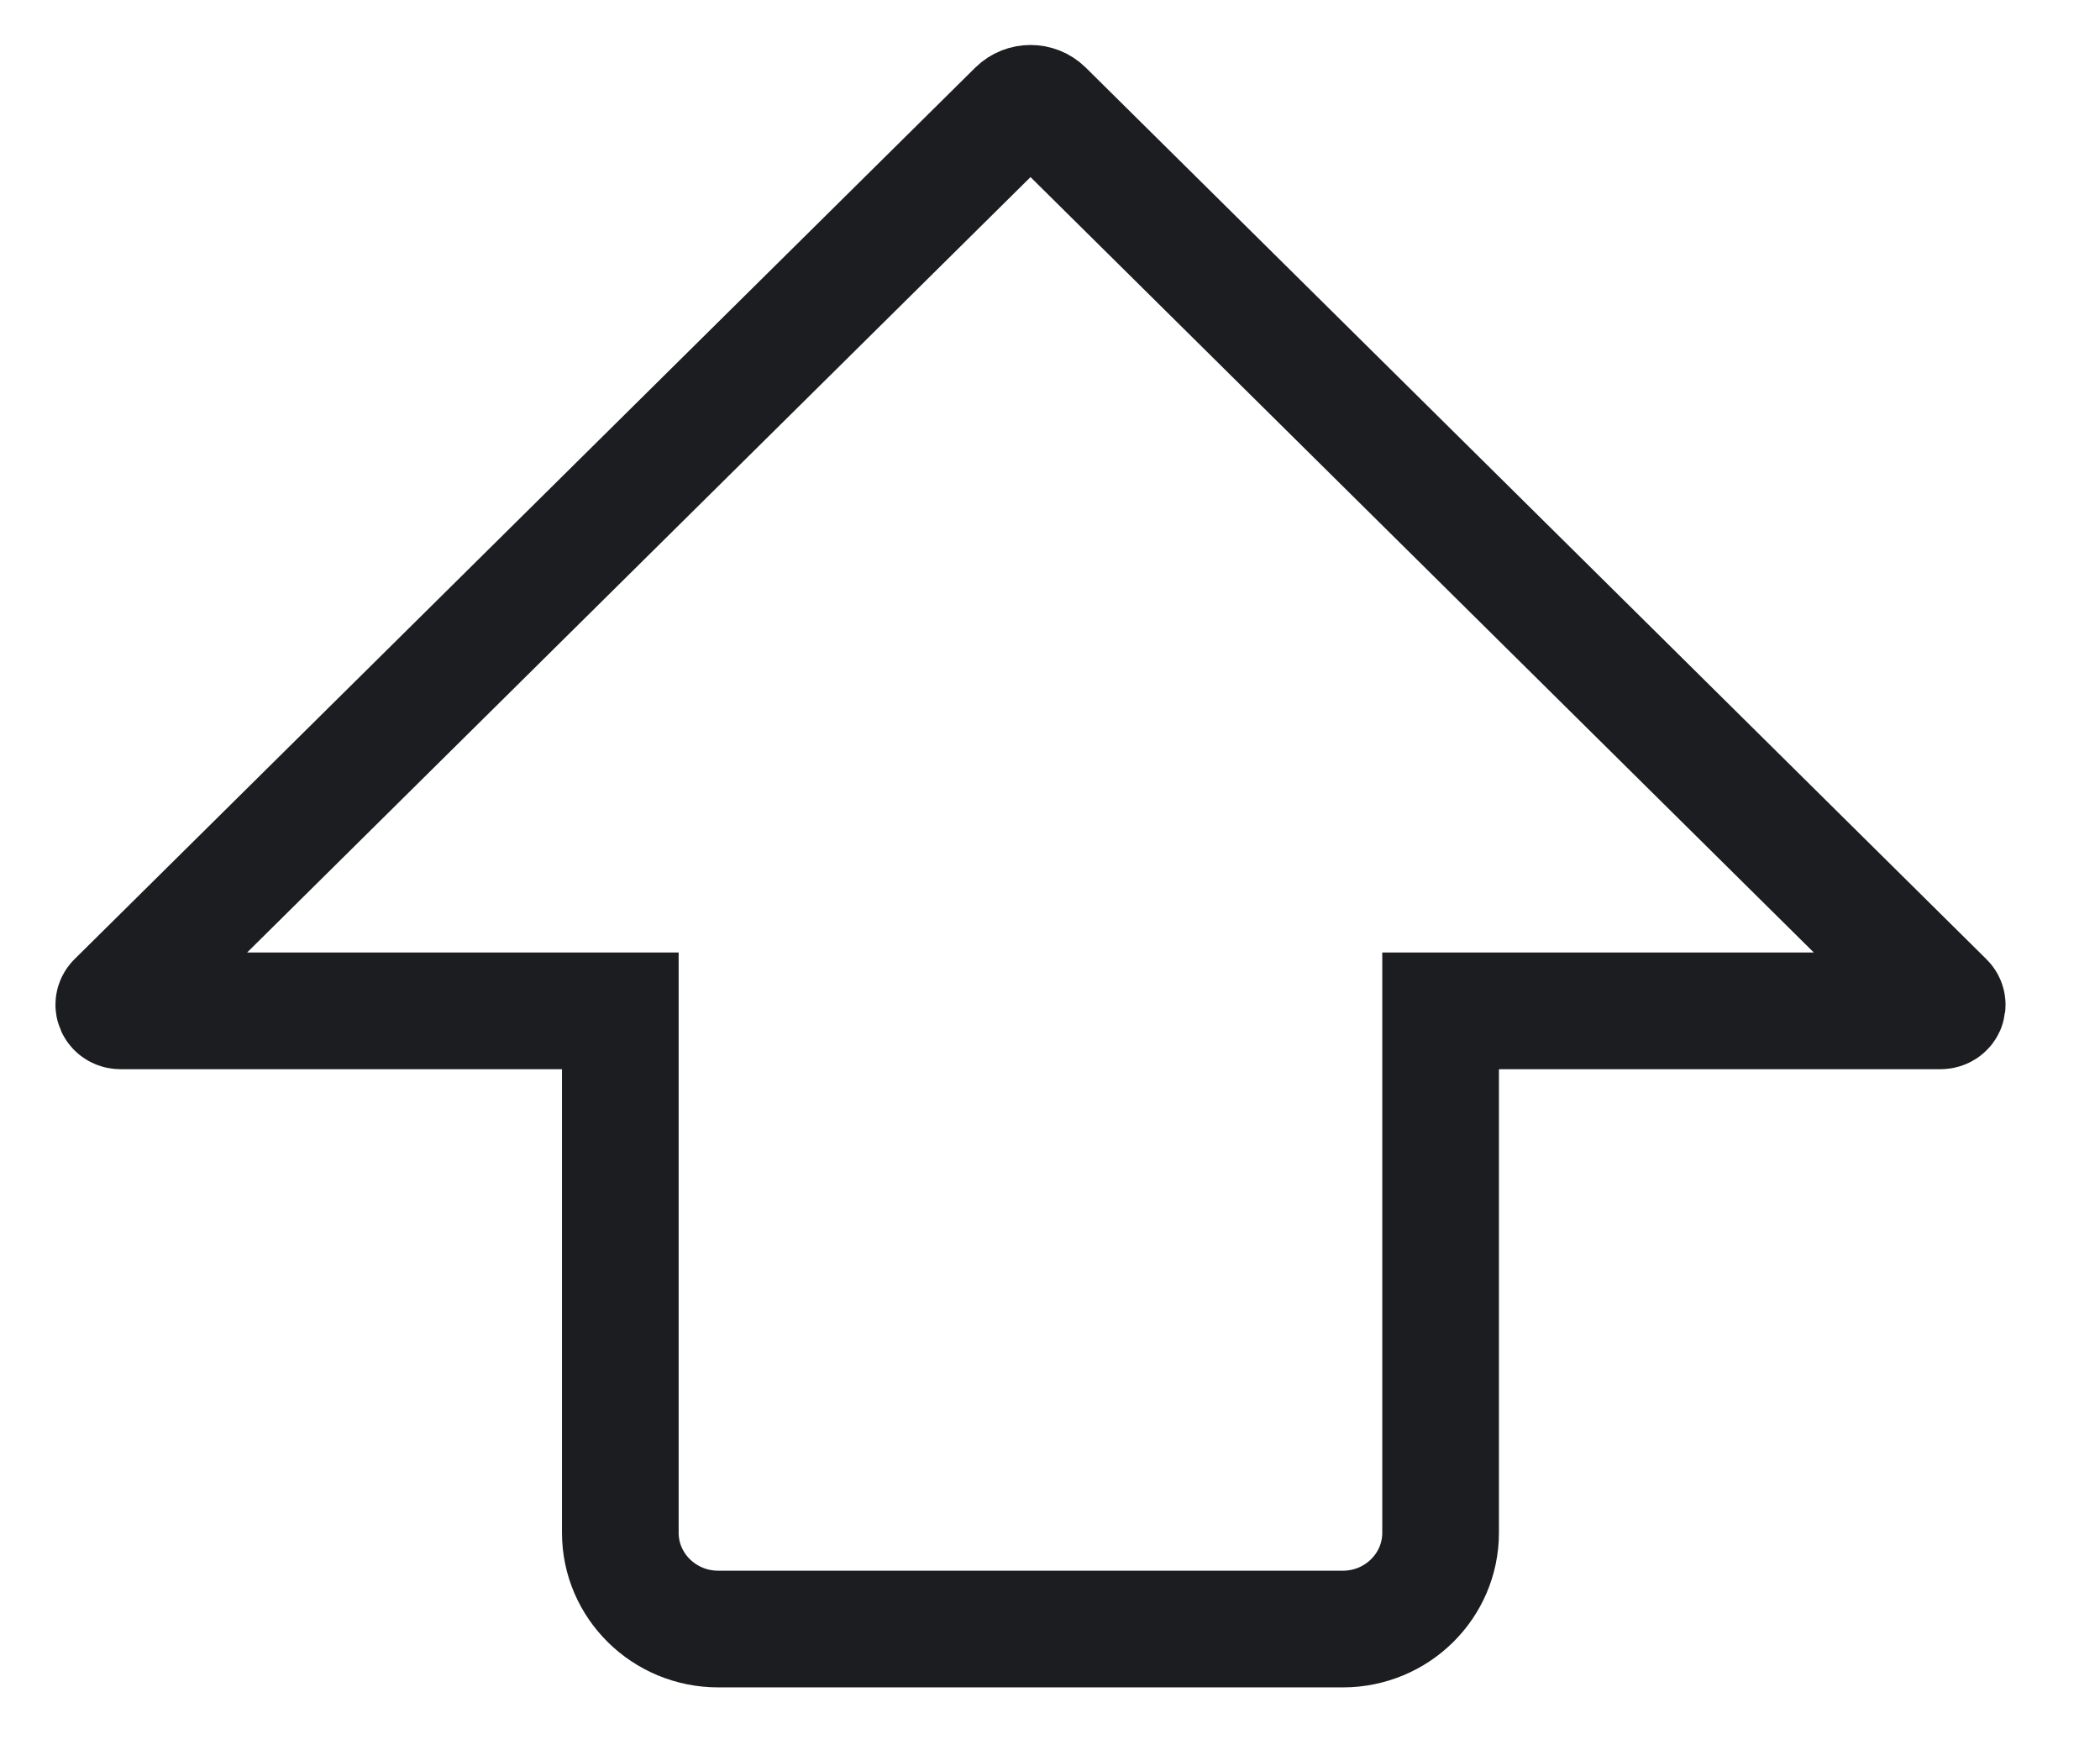 <?xml version="1.0" encoding="UTF-8"?>
<svg width="18px" height="15px" viewBox="0 0 18 15" version="1.1" xmlns="http://www.w3.org/2000/svg" xmlns:xlink="http://www.w3.org/1999/xlink">
    <!-- Generator: Sketch 51 (57462) - http://www.bohemiancoding.com/sketch -->
    <title>↑</title>
    <desc>Created with Sketch.</desc>
    <defs></defs>
    <g id="Symbols" stroke="none" stroke-width="1" fill="none" fill-rule="evenodd">
        <g id="Dark-keyboard-/-Shift-On" transform="translate(-12, -110)" stroke="#1C1D21">
            <g id="Row-3" transform="translate(3, 99)">
                <g id="↑">
                    <path d="M17.955,11.935 C17.888,11.869 17.778,11.869 17.711,11.935 L9.99,19.576 C9.958,19.608 9.981,19.663 10.033,19.663 L14.317,19.663 L14.317,24.136 C14.317,24.59 14.692,24.961 15.156,24.961 L20.51,24.961 C20.974,24.961 21.348,24.59 21.348,24.136 L21.348,19.663 L25.633,19.663 C25.685,19.663 25.708,19.608 25.675,19.576 L17.955,11.935 Z" id="Imported-Layers"></path>
                </g>
            </g>
        </g>
    </g>
</svg>